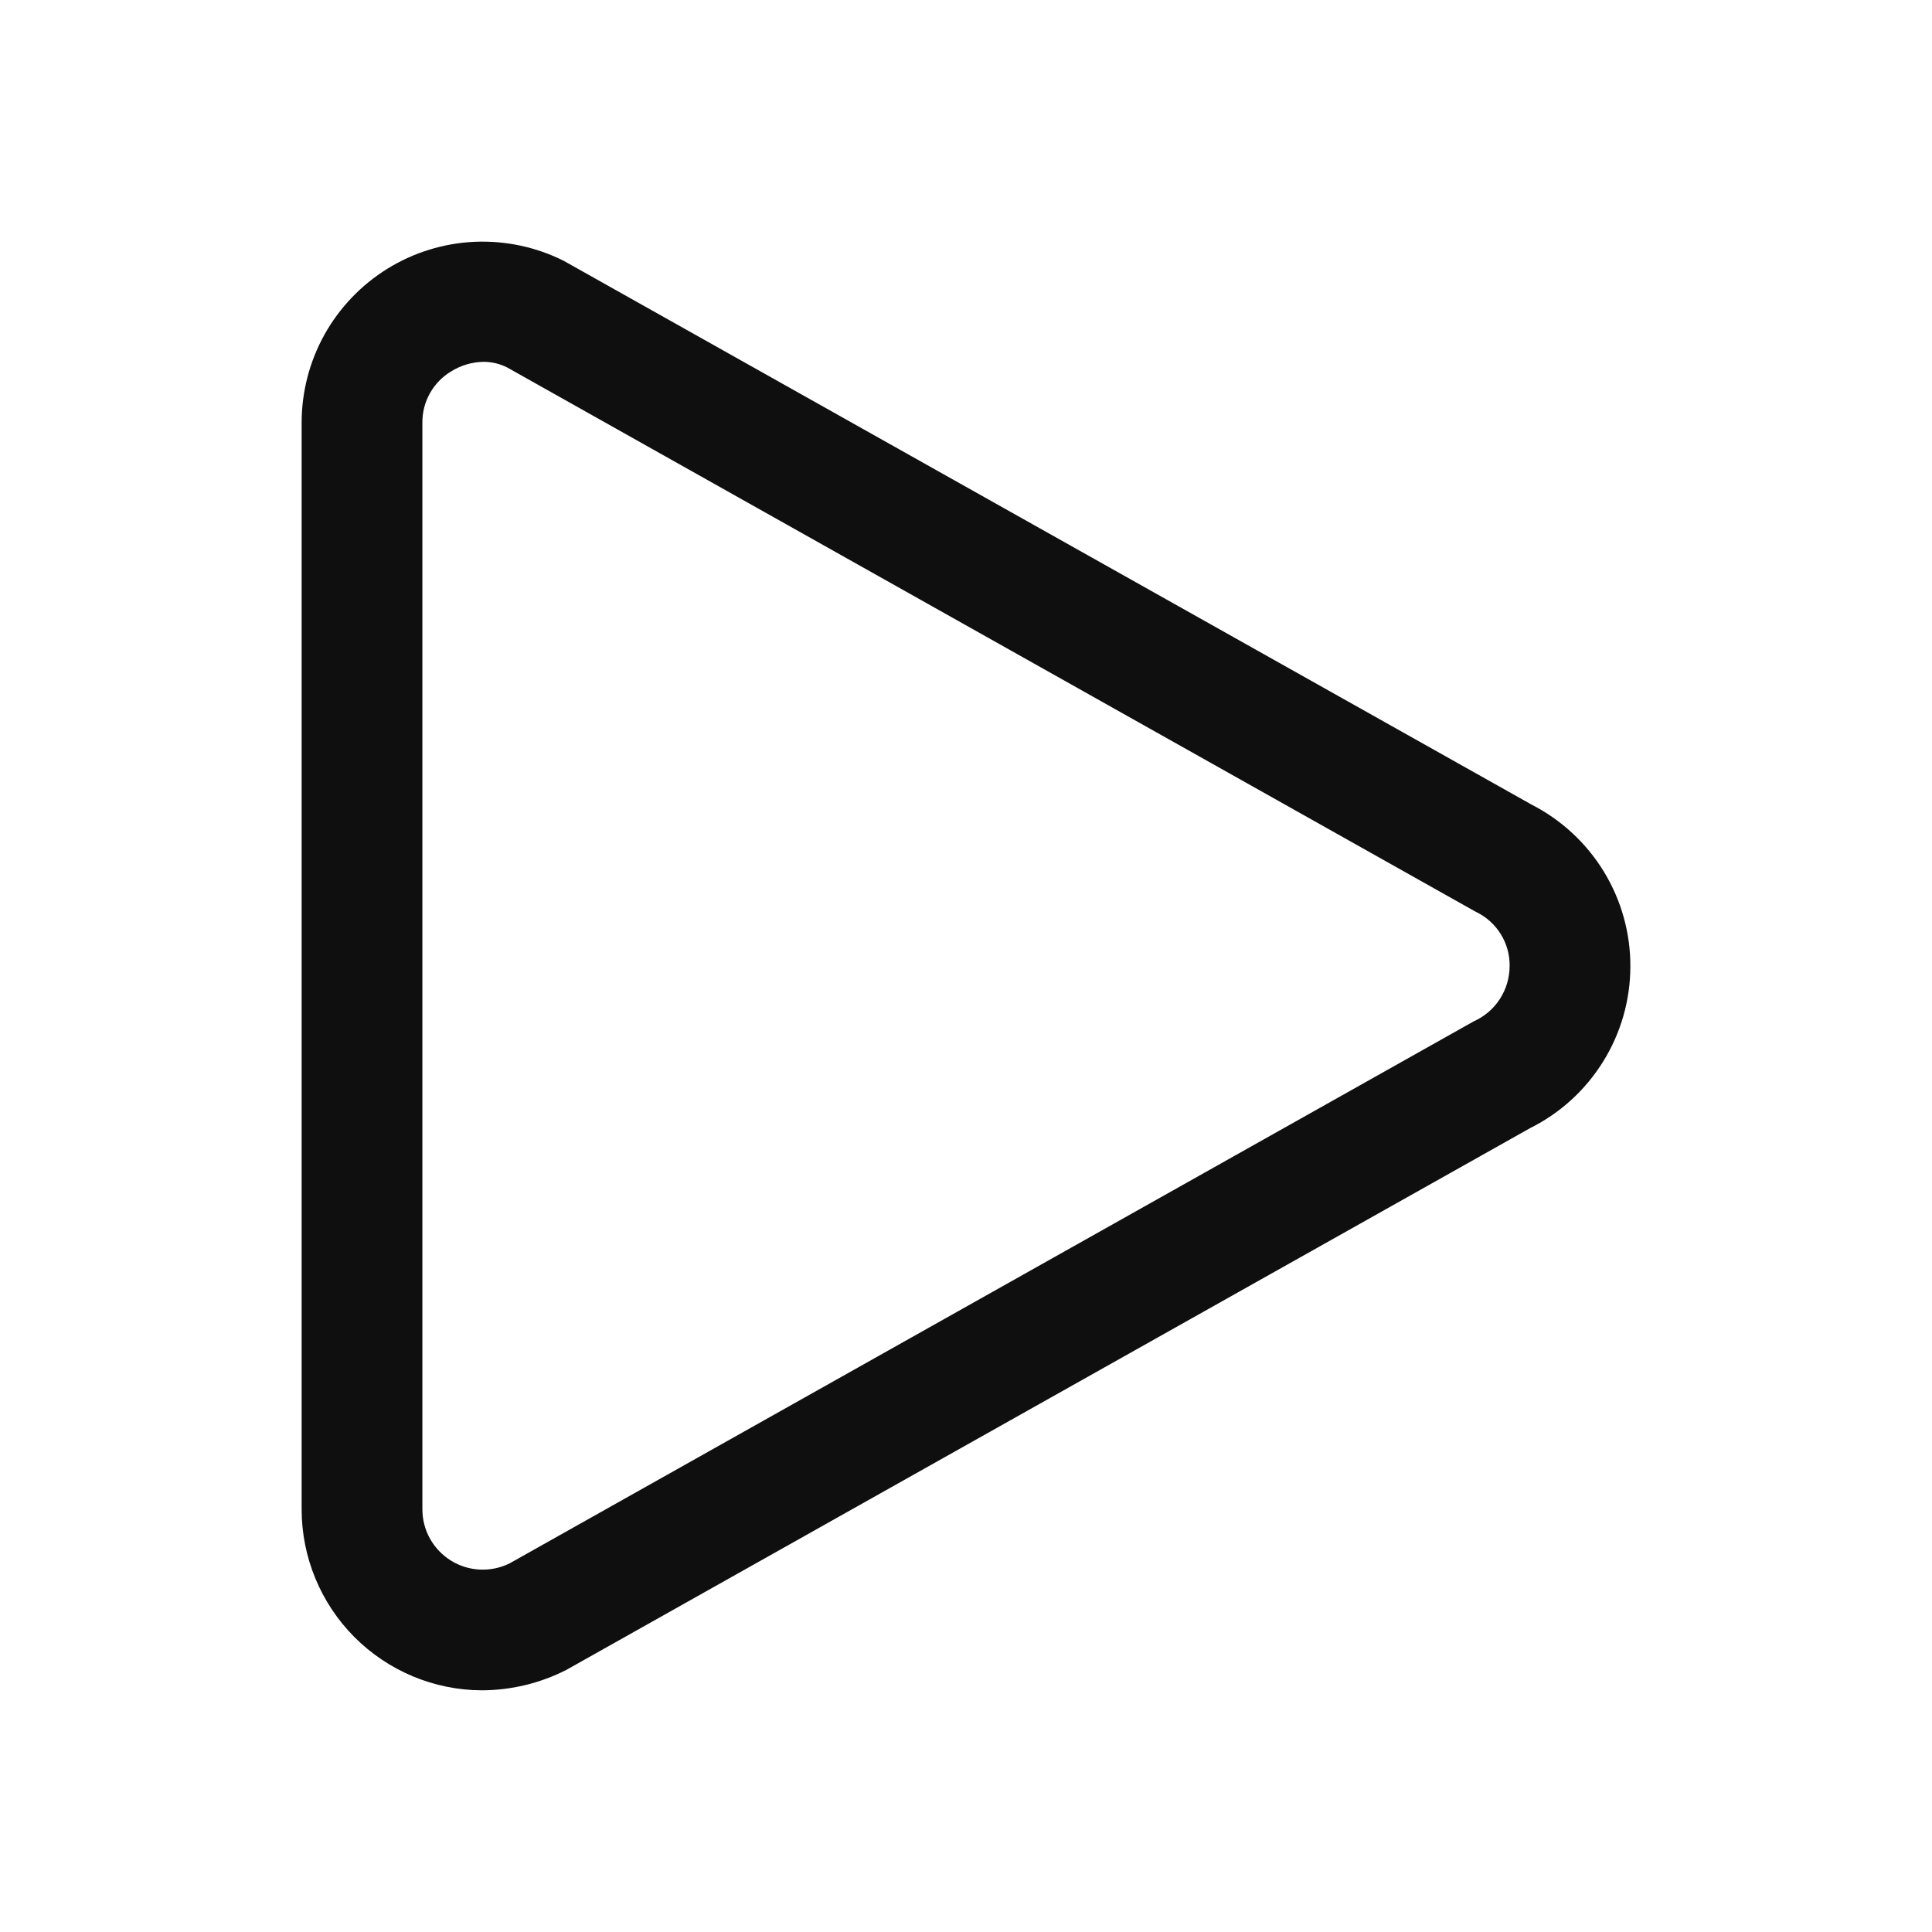 <svg width="32" height="32" viewBox="0 0 32 32" fill="none" xmlns="http://www.w3.org/2000/svg">
<path d="M7.981 27.997C7.188 27.994 6.429 27.676 5.869 27.114C5.31 26.552 4.996 25.791 4.996 24.998V7.002C4.996 6.491 5.126 5.988 5.375 5.541C5.624 5.095 5.983 4.719 6.418 4.45C6.854 4.181 7.35 4.028 7.861 4.005C8.372 3.983 8.88 4.091 9.337 4.32L25.37 13.328C25.864 13.581 26.278 13.966 26.567 14.44C26.855 14.914 27.007 15.458 27.004 16.013C27.002 16.568 26.846 17.112 26.553 17.583C26.26 18.055 25.843 18.436 25.346 18.684L9.38 27.659C8.946 27.88 8.468 27.995 7.981 27.997ZM8.01 5.993C7.819 5.996 7.632 6.051 7.47 6.153C7.324 6.241 7.203 6.366 7.12 6.515C7.037 6.664 6.994 6.832 6.996 7.002V24.998C6.996 25.169 7.039 25.336 7.122 25.485C7.205 25.634 7.325 25.759 7.47 25.849C7.615 25.939 7.781 25.99 7.951 25.997C8.121 26.005 8.291 25.969 8.443 25.893L24.409 16.917C24.586 16.838 24.737 16.71 24.842 16.547C24.948 16.384 25.004 16.194 25.004 16C25.007 15.814 24.956 15.631 24.858 15.473C24.76 15.314 24.619 15.187 24.452 15.106L24.409 15.083L8.4 6.086C8.279 6.025 8.145 5.993 8.01 5.993Z" fill="#0F0F0F"/>
</svg>
